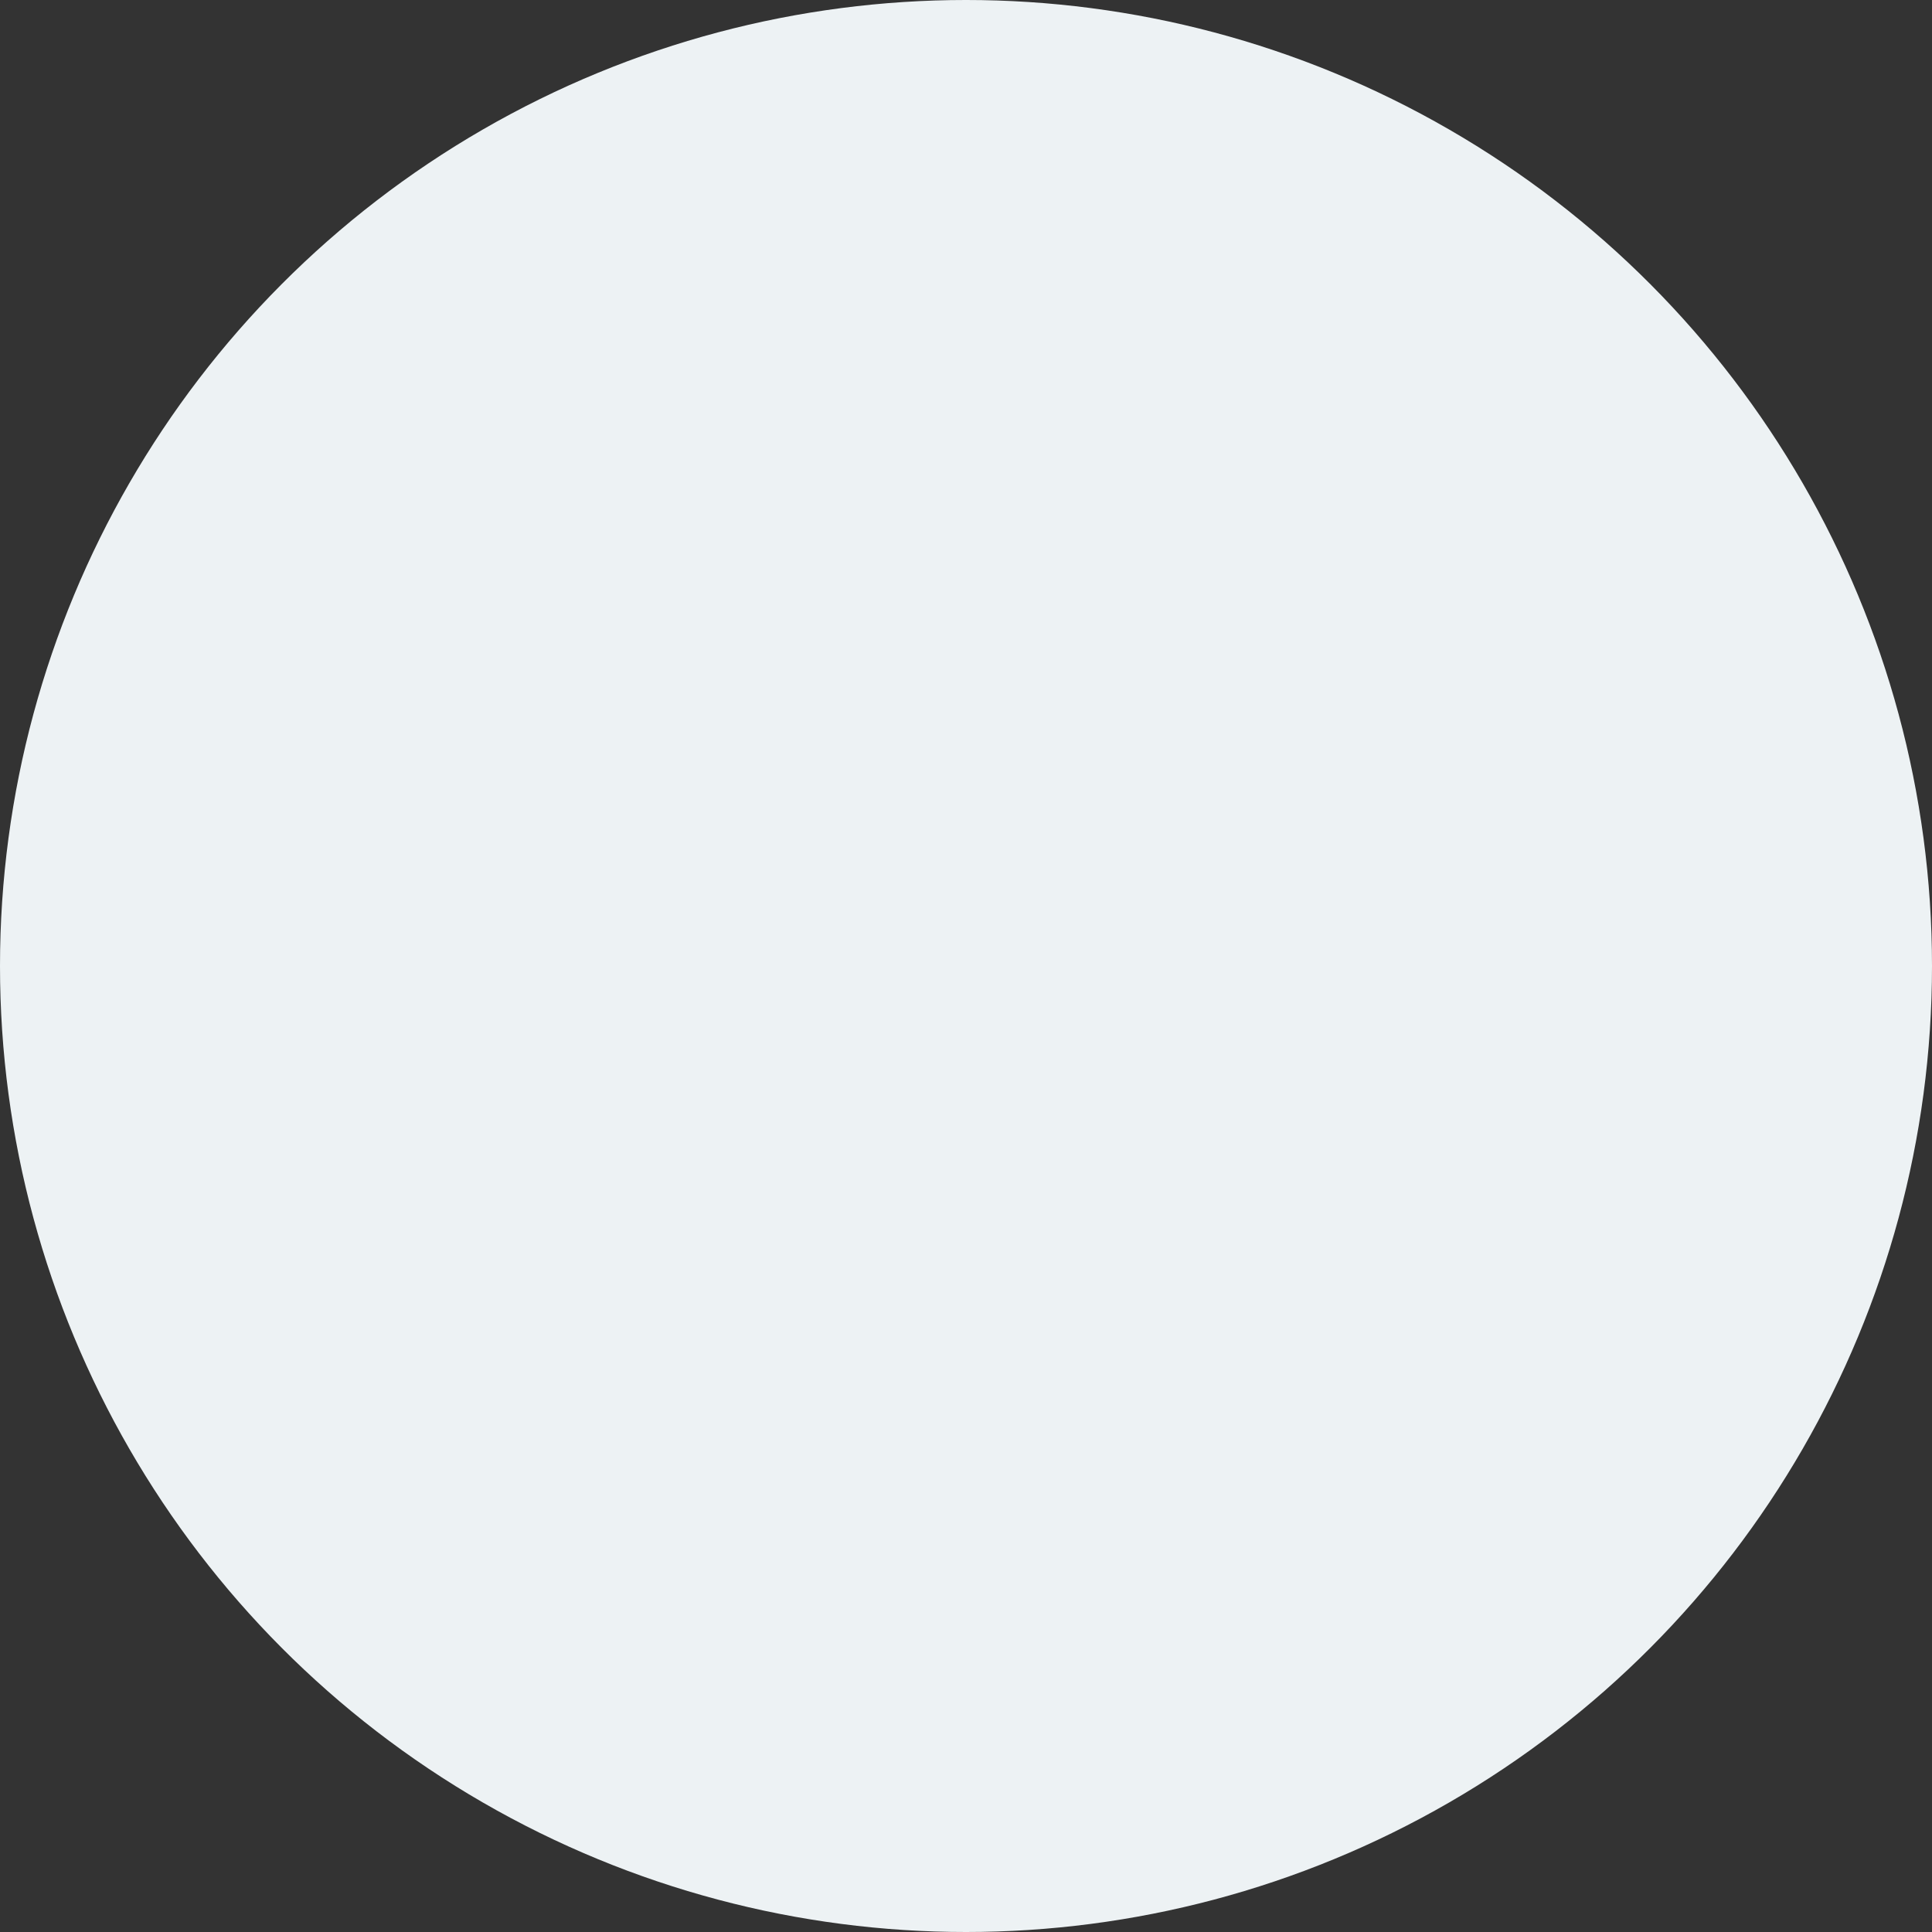 <svg xmlns="http://www.w3.org/2000/svg" width="19" height="19" viewBox="0 0 19 19">
  <rect x="0" y="0" width="19" height="19" fill="#333333" stroke="none"/>
  <circle id="Ellipse_11" data-name="Ellipse 11" cx="9.5" cy="9.5" r="9.5" fill="#edf2f4"/>
</svg>
